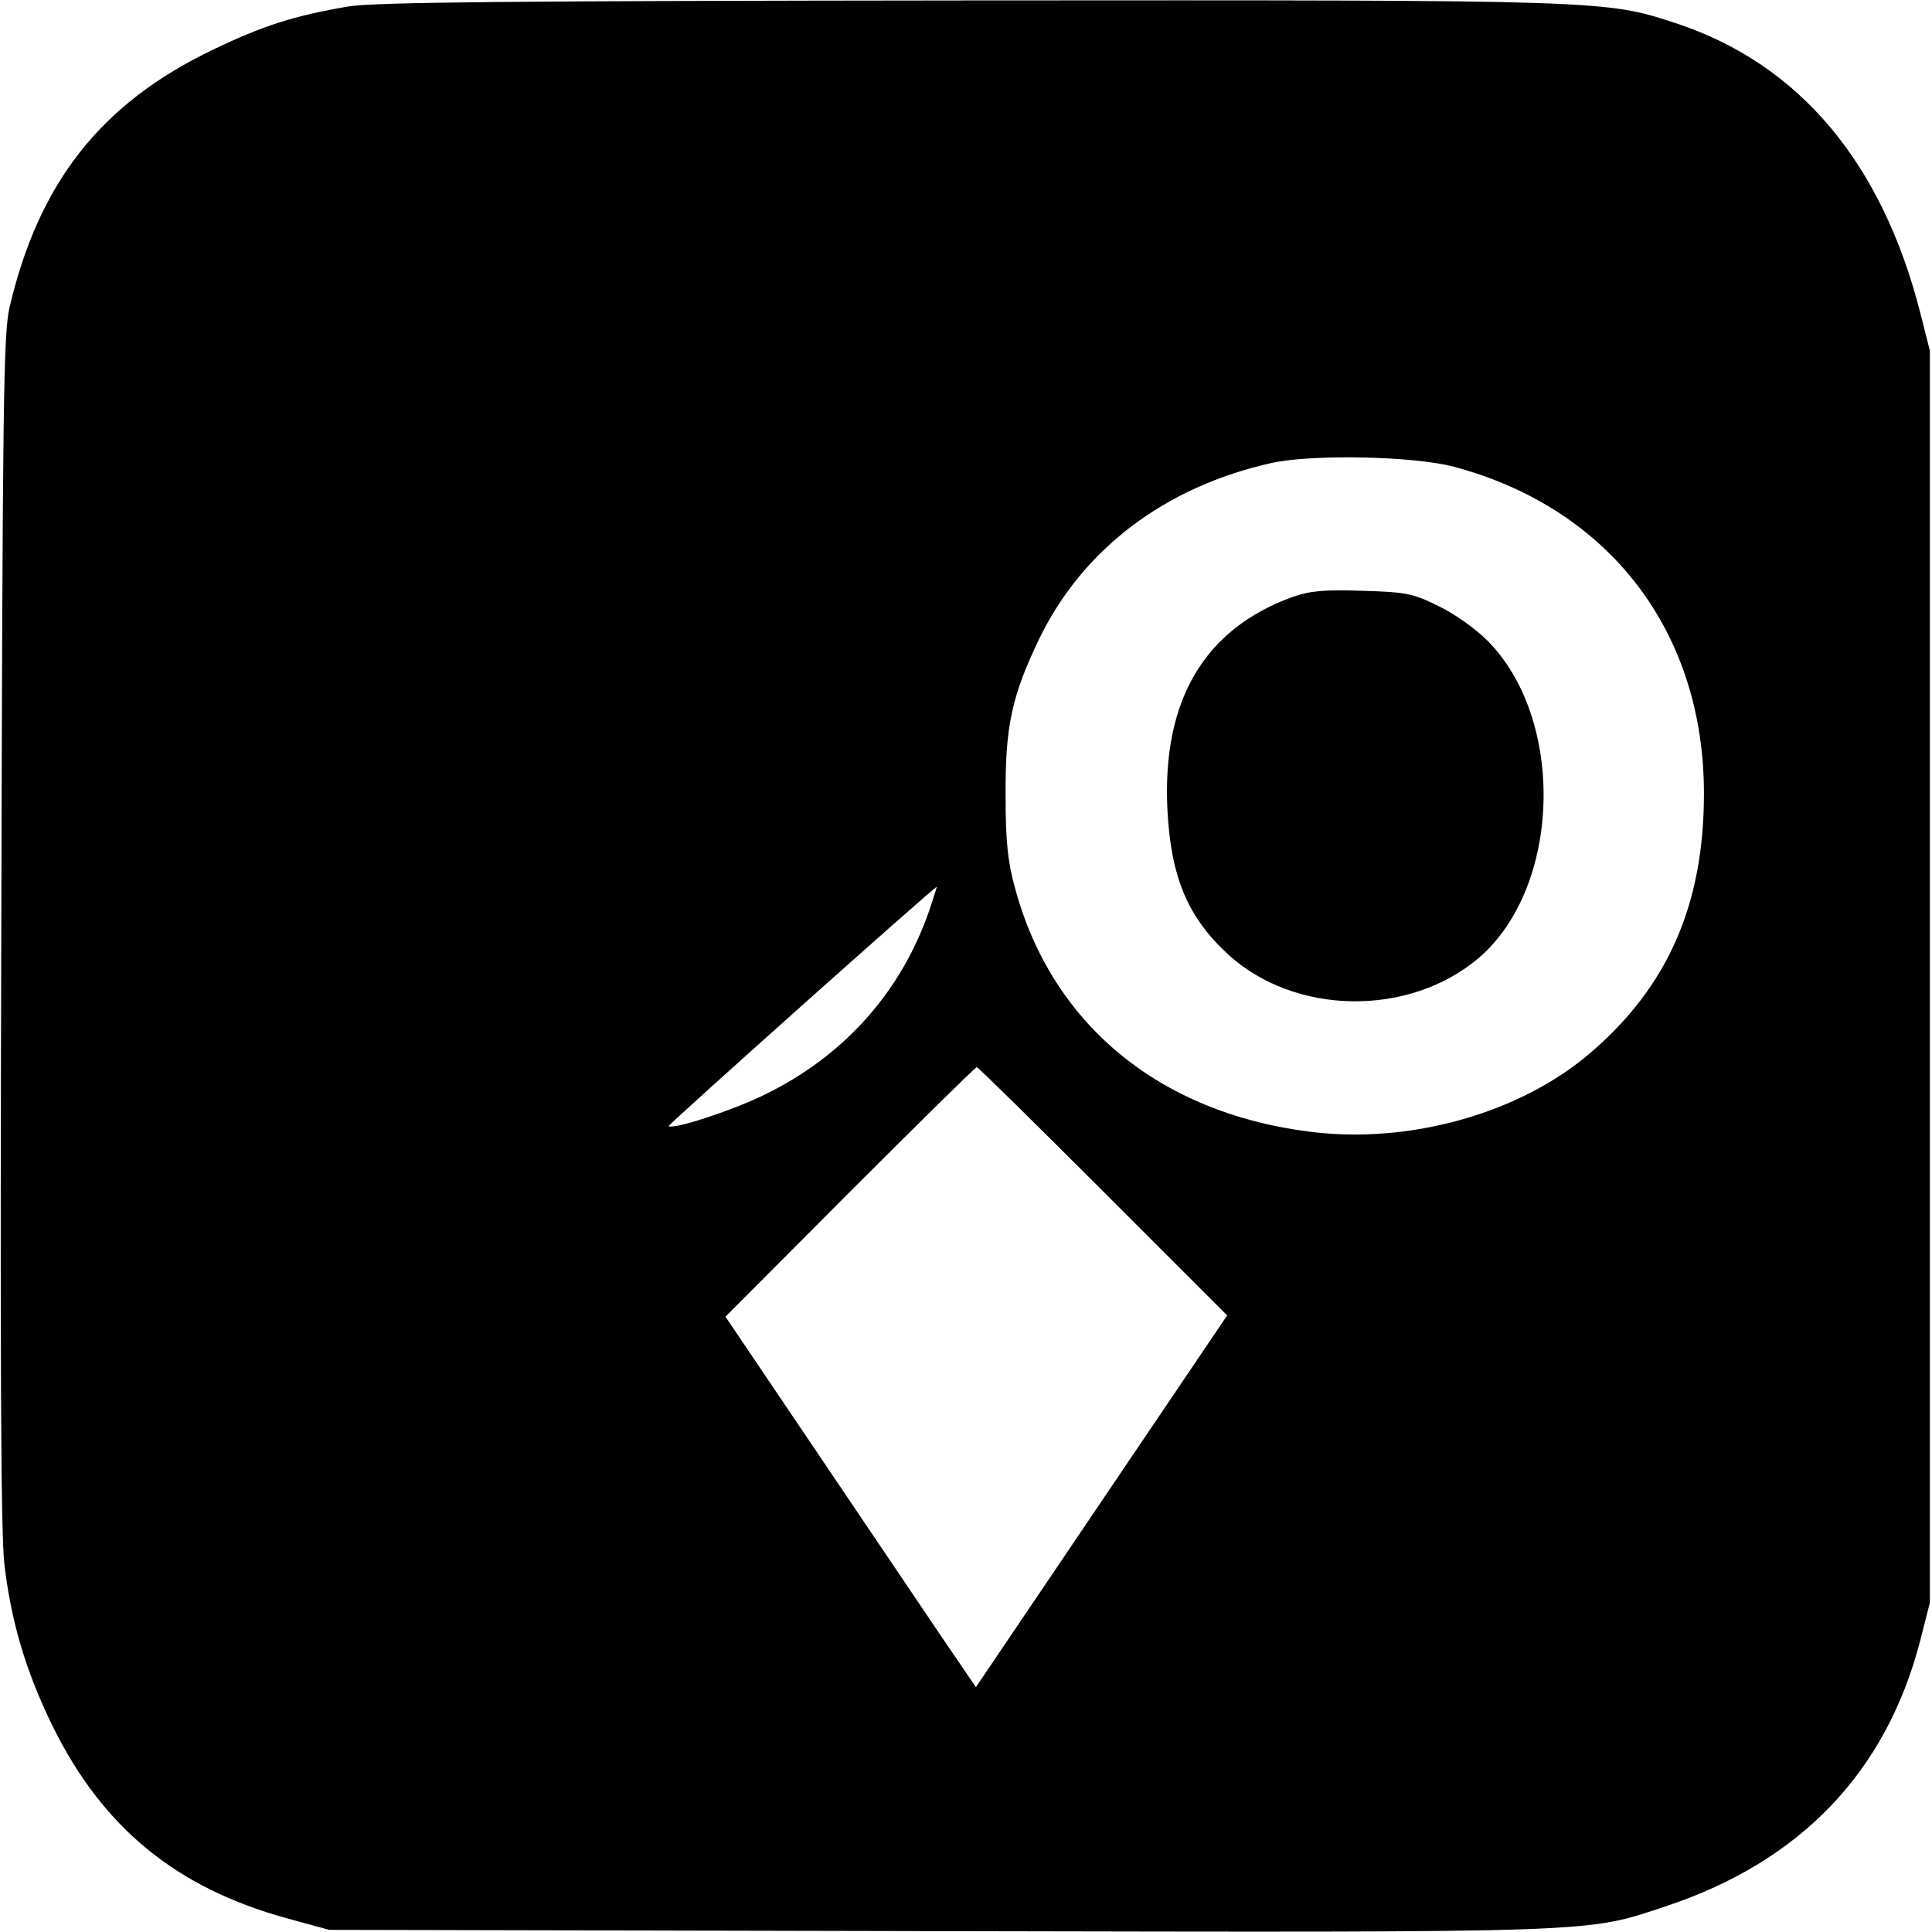 <?xml version="1.0" standalone="no"?>
<!DOCTYPE svg PUBLIC "-//W3C//DTD SVG 20010904//EN"
 "http://www.w3.org/TR/2001/REC-SVG-20010904/DTD/svg10.dtd">
<svg version="1.0" xmlns="http://www.w3.org/2000/svg"
 width="449pt" height="449pt" viewBox="0 0 449 449"
 preserveAspectRatio="xMidYMid meet">
<g transform="translate(0,449) scale(0.1,-0.1)"
fill="#000000" stroke="none">
<path d="M810 4475 c-125 -21 -200 -45 -316 -101 -259 -124 -404 -308 -472
-599 -14 -62 -16 -222 -19 -1445 -3 -978 -1 -1404 7 -1474 16 -136 50 -251
114 -381 116 -233 285 -372 542 -443 l99 -27 1415 -3 c1561 -3 1502 -5 1695
59 310 104 508 311 587 614 l23 90 0 1455 0 1455 -22 87 c-89 350 -281 578
-565 673 -168 55 -155 55 -1643 54 -1058 -1 -1387 -4 -1445 -14z m2570 -1070
c361 -97 580 -384 580 -759 0 -258 -84 -449 -264 -603 -163 -140 -420 -213
-653 -183 -349 44 -599 250 -684 566 -17 61 -22 109 -22 214 -1 161 14 232 78
365 101 209 293 354 540 409 94 21 333 16 425 -9z m-1220 -1030 c-66 -191
-199 -340 -385 -430 -76 -37 -212 -81 -221 -72 -3 2 615 554 623 556 1 1 -7
-24 -17 -54z m403 -653 l289 -289 -292 -432 -292 -432 -77 113 c-42 62 -173
256 -291 431 l-214 317 289 290 c160 160 292 290 295 290 3 0 135 -130 293
-288z"/>
<path d="M3005 3103 c-206 -74 -304 -240 -292 -493 8 -159 47 -251 141 -338
155 -142 421 -146 583 -8 192 165 202 555 19 738 -26 26 -76 62 -112 79 -60
30 -76 33 -178 36 -88 3 -121 0 -161 -14z"/>
</g>
</svg>
